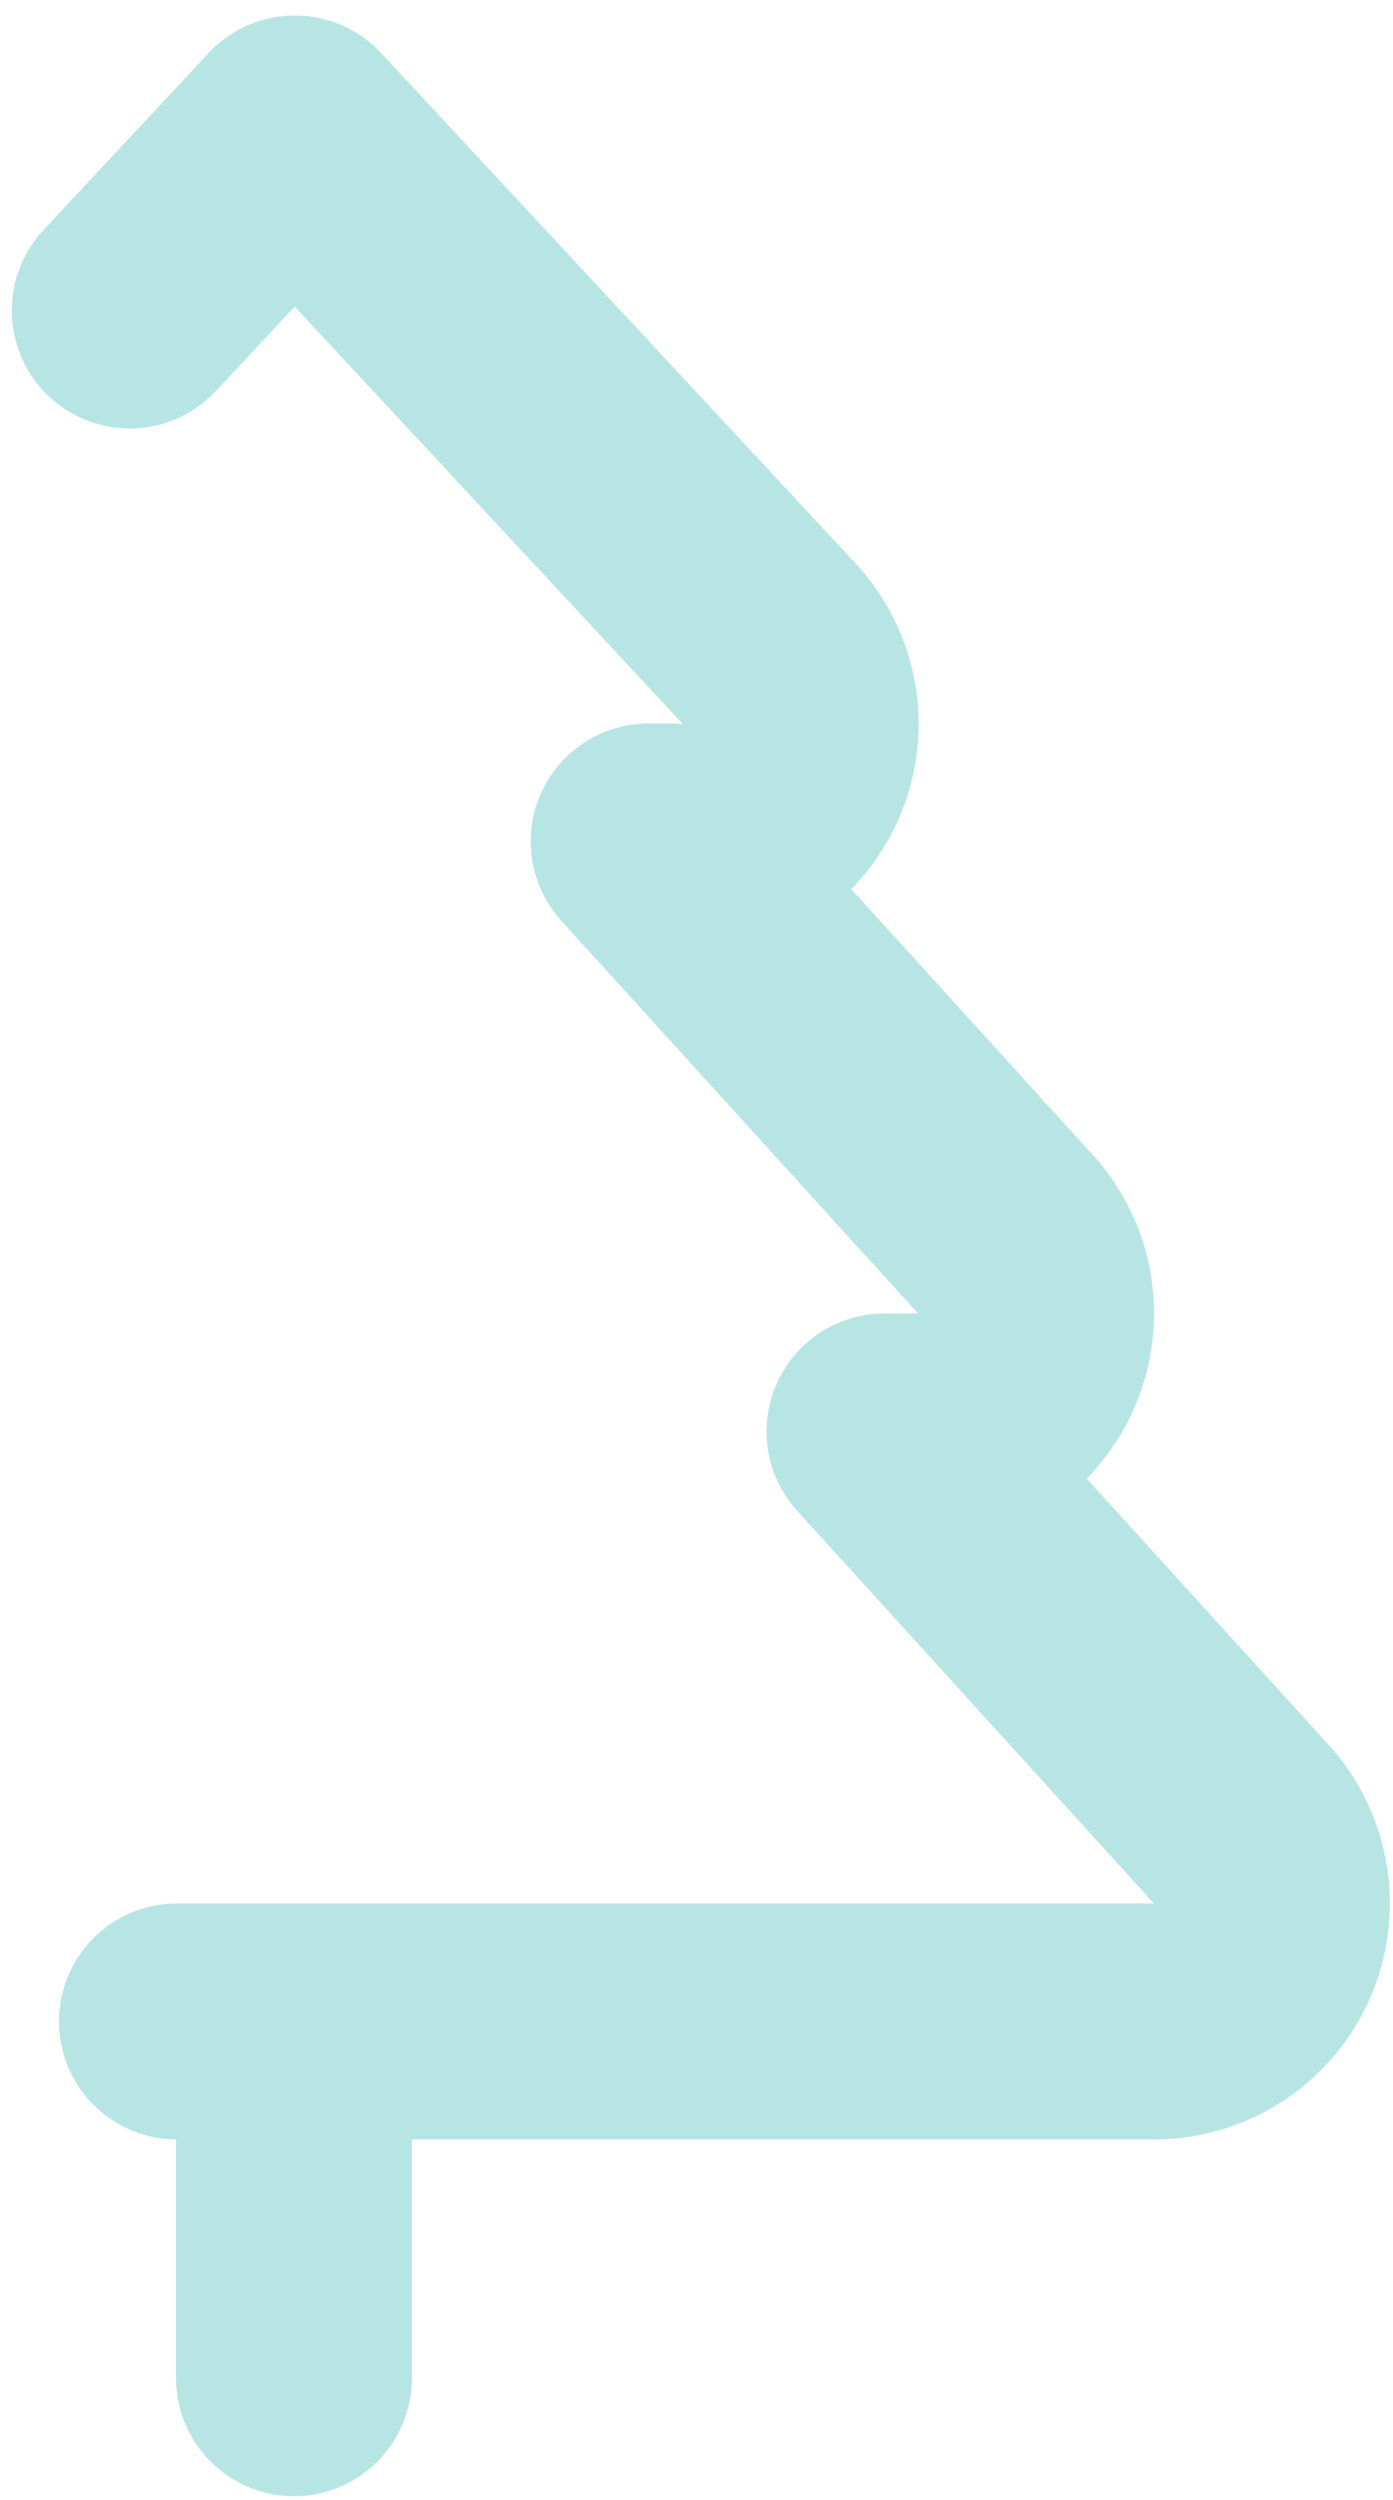 <svg width="63" height="113" viewBox="0 0 63 113" fill="none" xmlns="http://www.w3.org/2000/svg">
<path d="M8.001 91.367H13.295M5.867 14.034L13.334 6.034L34.667 28.967C35.437 29.744 35.95 30.739 36.136 31.817C36.321 32.894 36.171 34.003 35.705 34.993C35.24 35.983 34.481 36.805 33.532 37.349C32.583 37.893 31.49 38.132 30.401 38.034H29.334L45.334 55.634C46.065 56.379 46.561 57.323 46.761 58.347C46.96 59.372 46.855 60.433 46.457 61.398C46.06 62.364 45.388 63.191 44.524 63.778C43.661 64.365 42.644 64.686 41.6 64.701H40.001L56.001 82.3C56.731 83.046 57.227 83.99 57.427 85.014C57.627 86.039 57.521 87.1 57.124 88.065C56.726 89.03 56.054 89.858 55.191 90.445C54.328 91.032 53.311 91.353 52.267 91.367H13.295M13.295 91.367V107.492" stroke="#B7E5E4" stroke-width="10.667" stroke-linecap="round" stroke-linejoin="round"/>
</svg>
